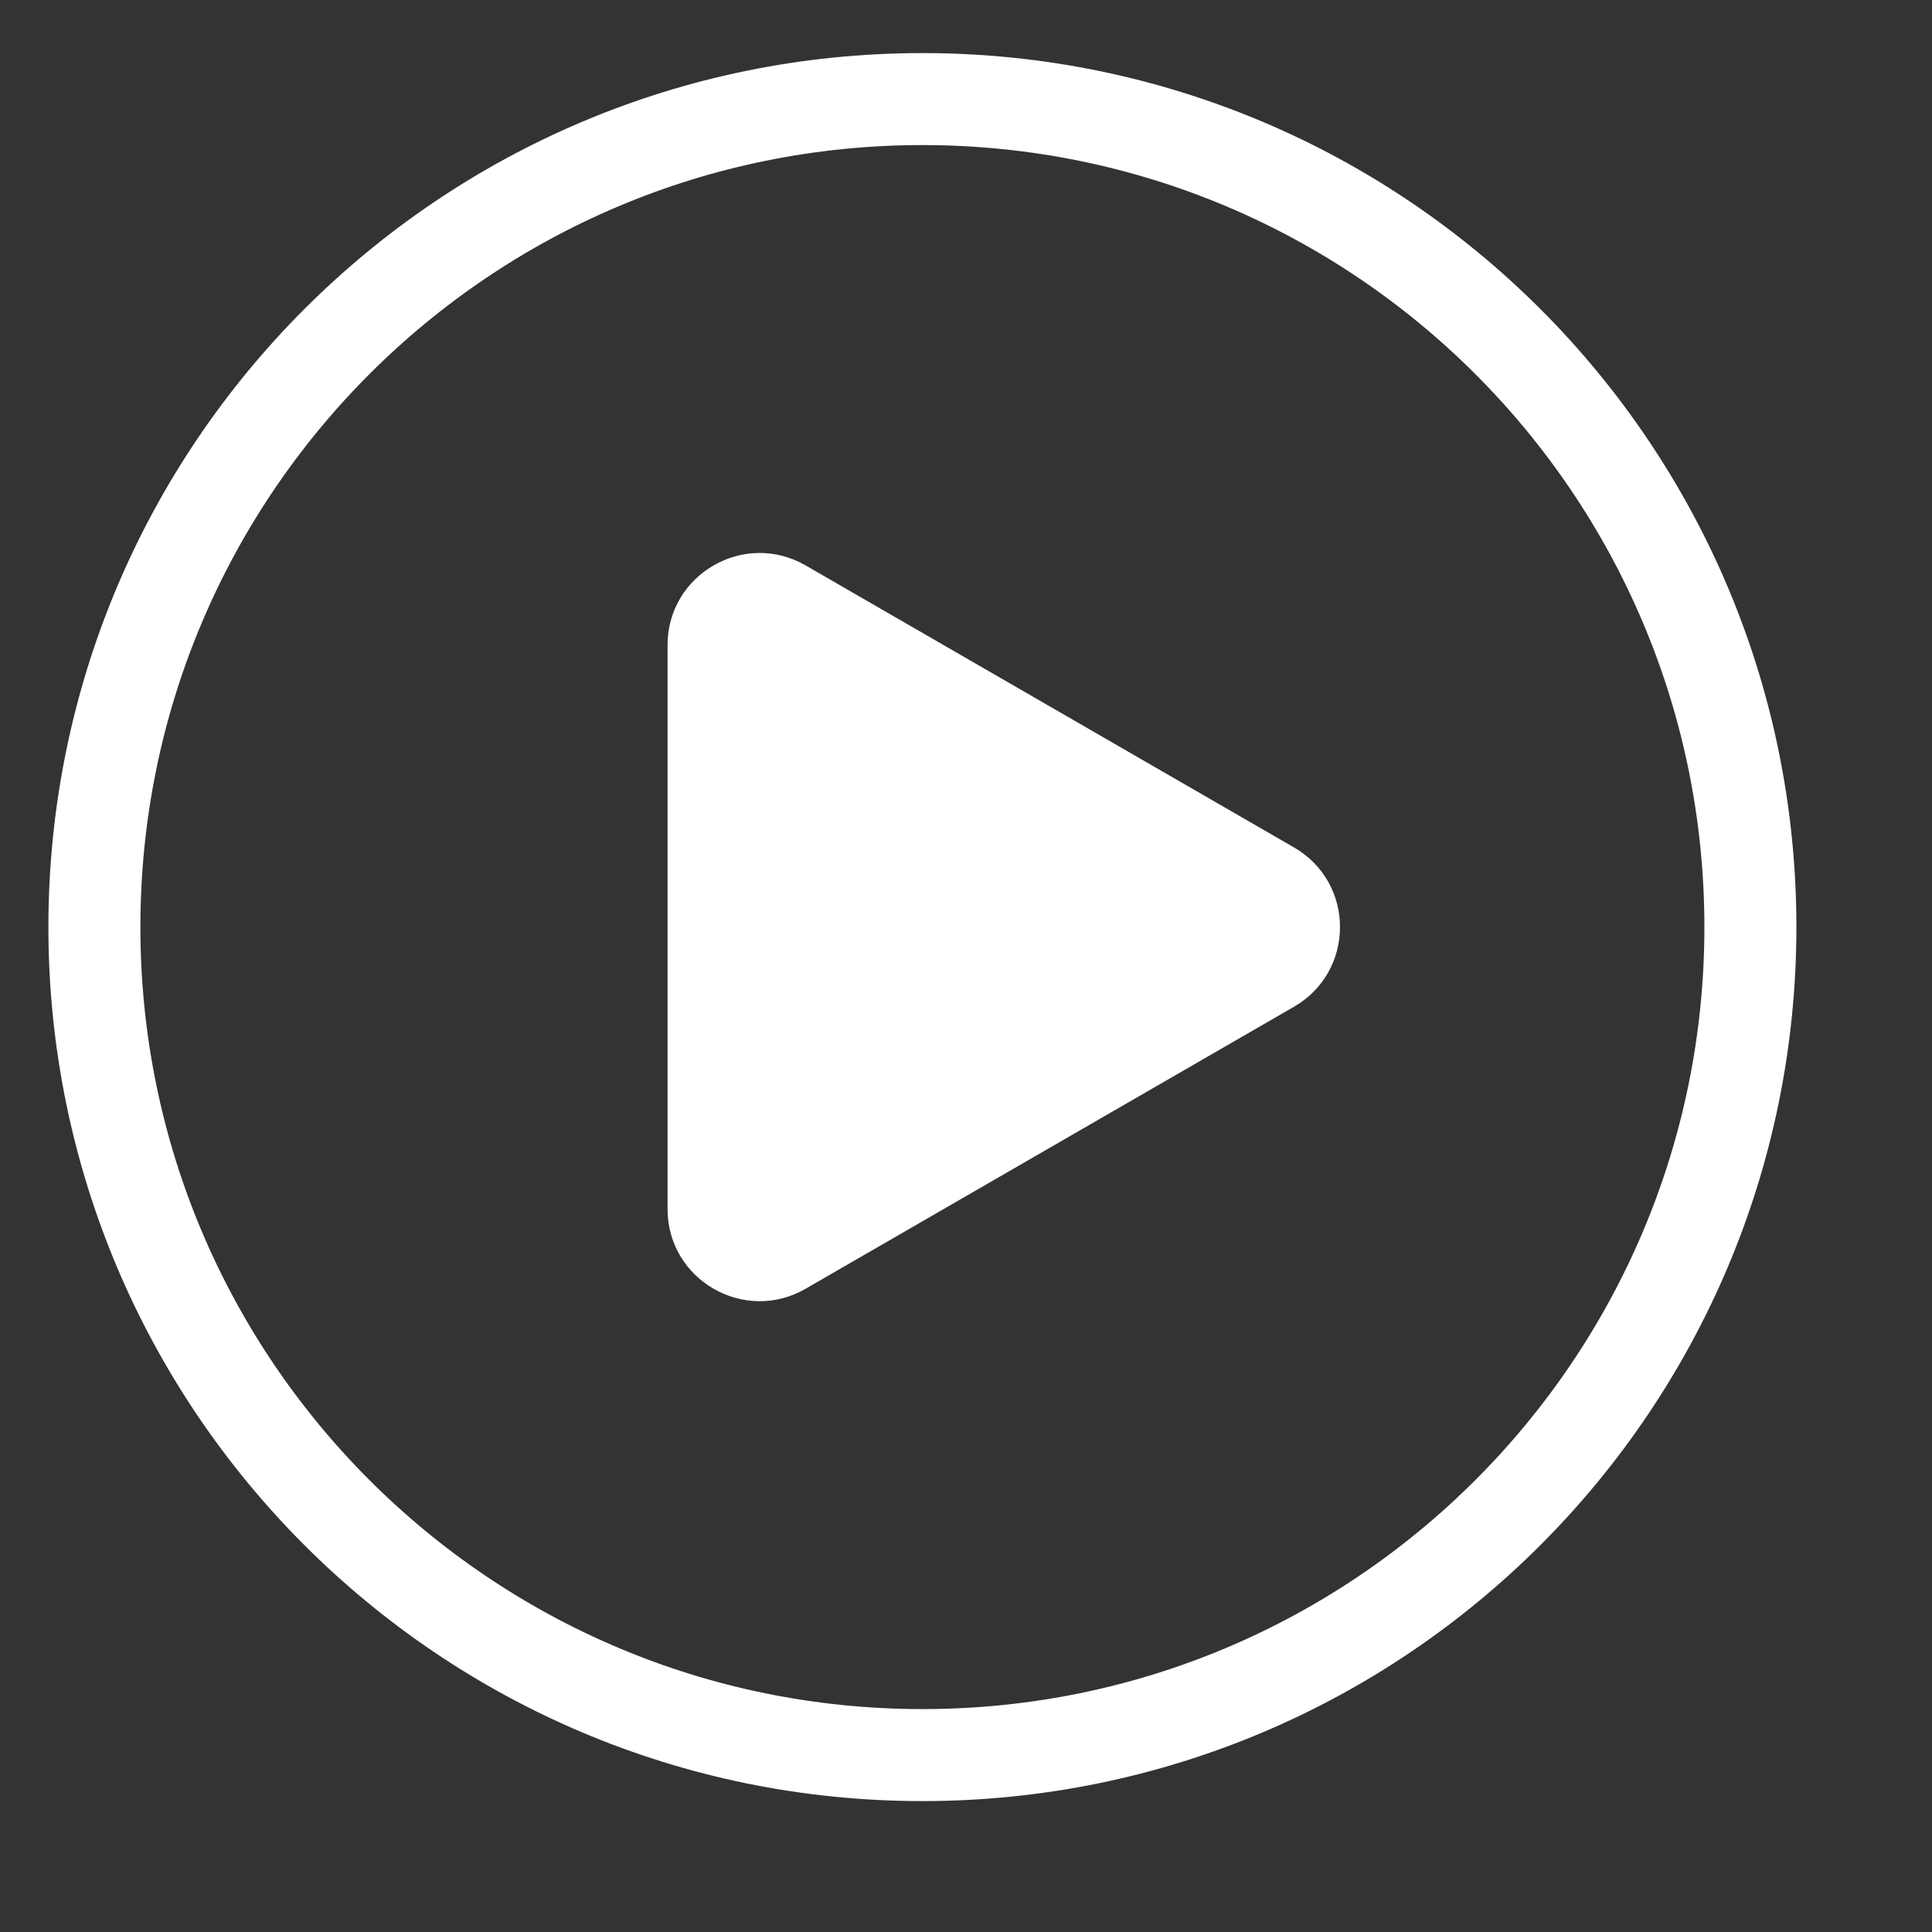 <svg width="21" height="21" viewBox="0 0 21 21" fill="none" xmlns="http://www.w3.org/2000/svg">
<rect x="0" y="0" width="21" height="21" fill="#333333" stroke="none"/>
<path fill-rule="evenodd" clip-rule="evenodd" d="M10.026 1.077V1.077C14.997 1.077 19.026 5.106 19.026 10.077C19.026 15.048 14.997 19.077 10.026 19.077C5.055 19.077 1.026 15.048 1.026 10.077C1.026 5.106 5.055 1.077 10.026 1.077Z" stroke="white" stroke-linecap="round" stroke-linejoin="round"/>
<path d="M14.065 9.211C14.732 9.596 14.732 10.558 14.065 10.943L8.757 14.008C8.09 14.393 7.256 13.912 7.256 13.142L7.256 7.012C7.256 6.242 8.09 5.761 8.757 6.146L14.065 9.211Z" fill="white"/>
</svg>
